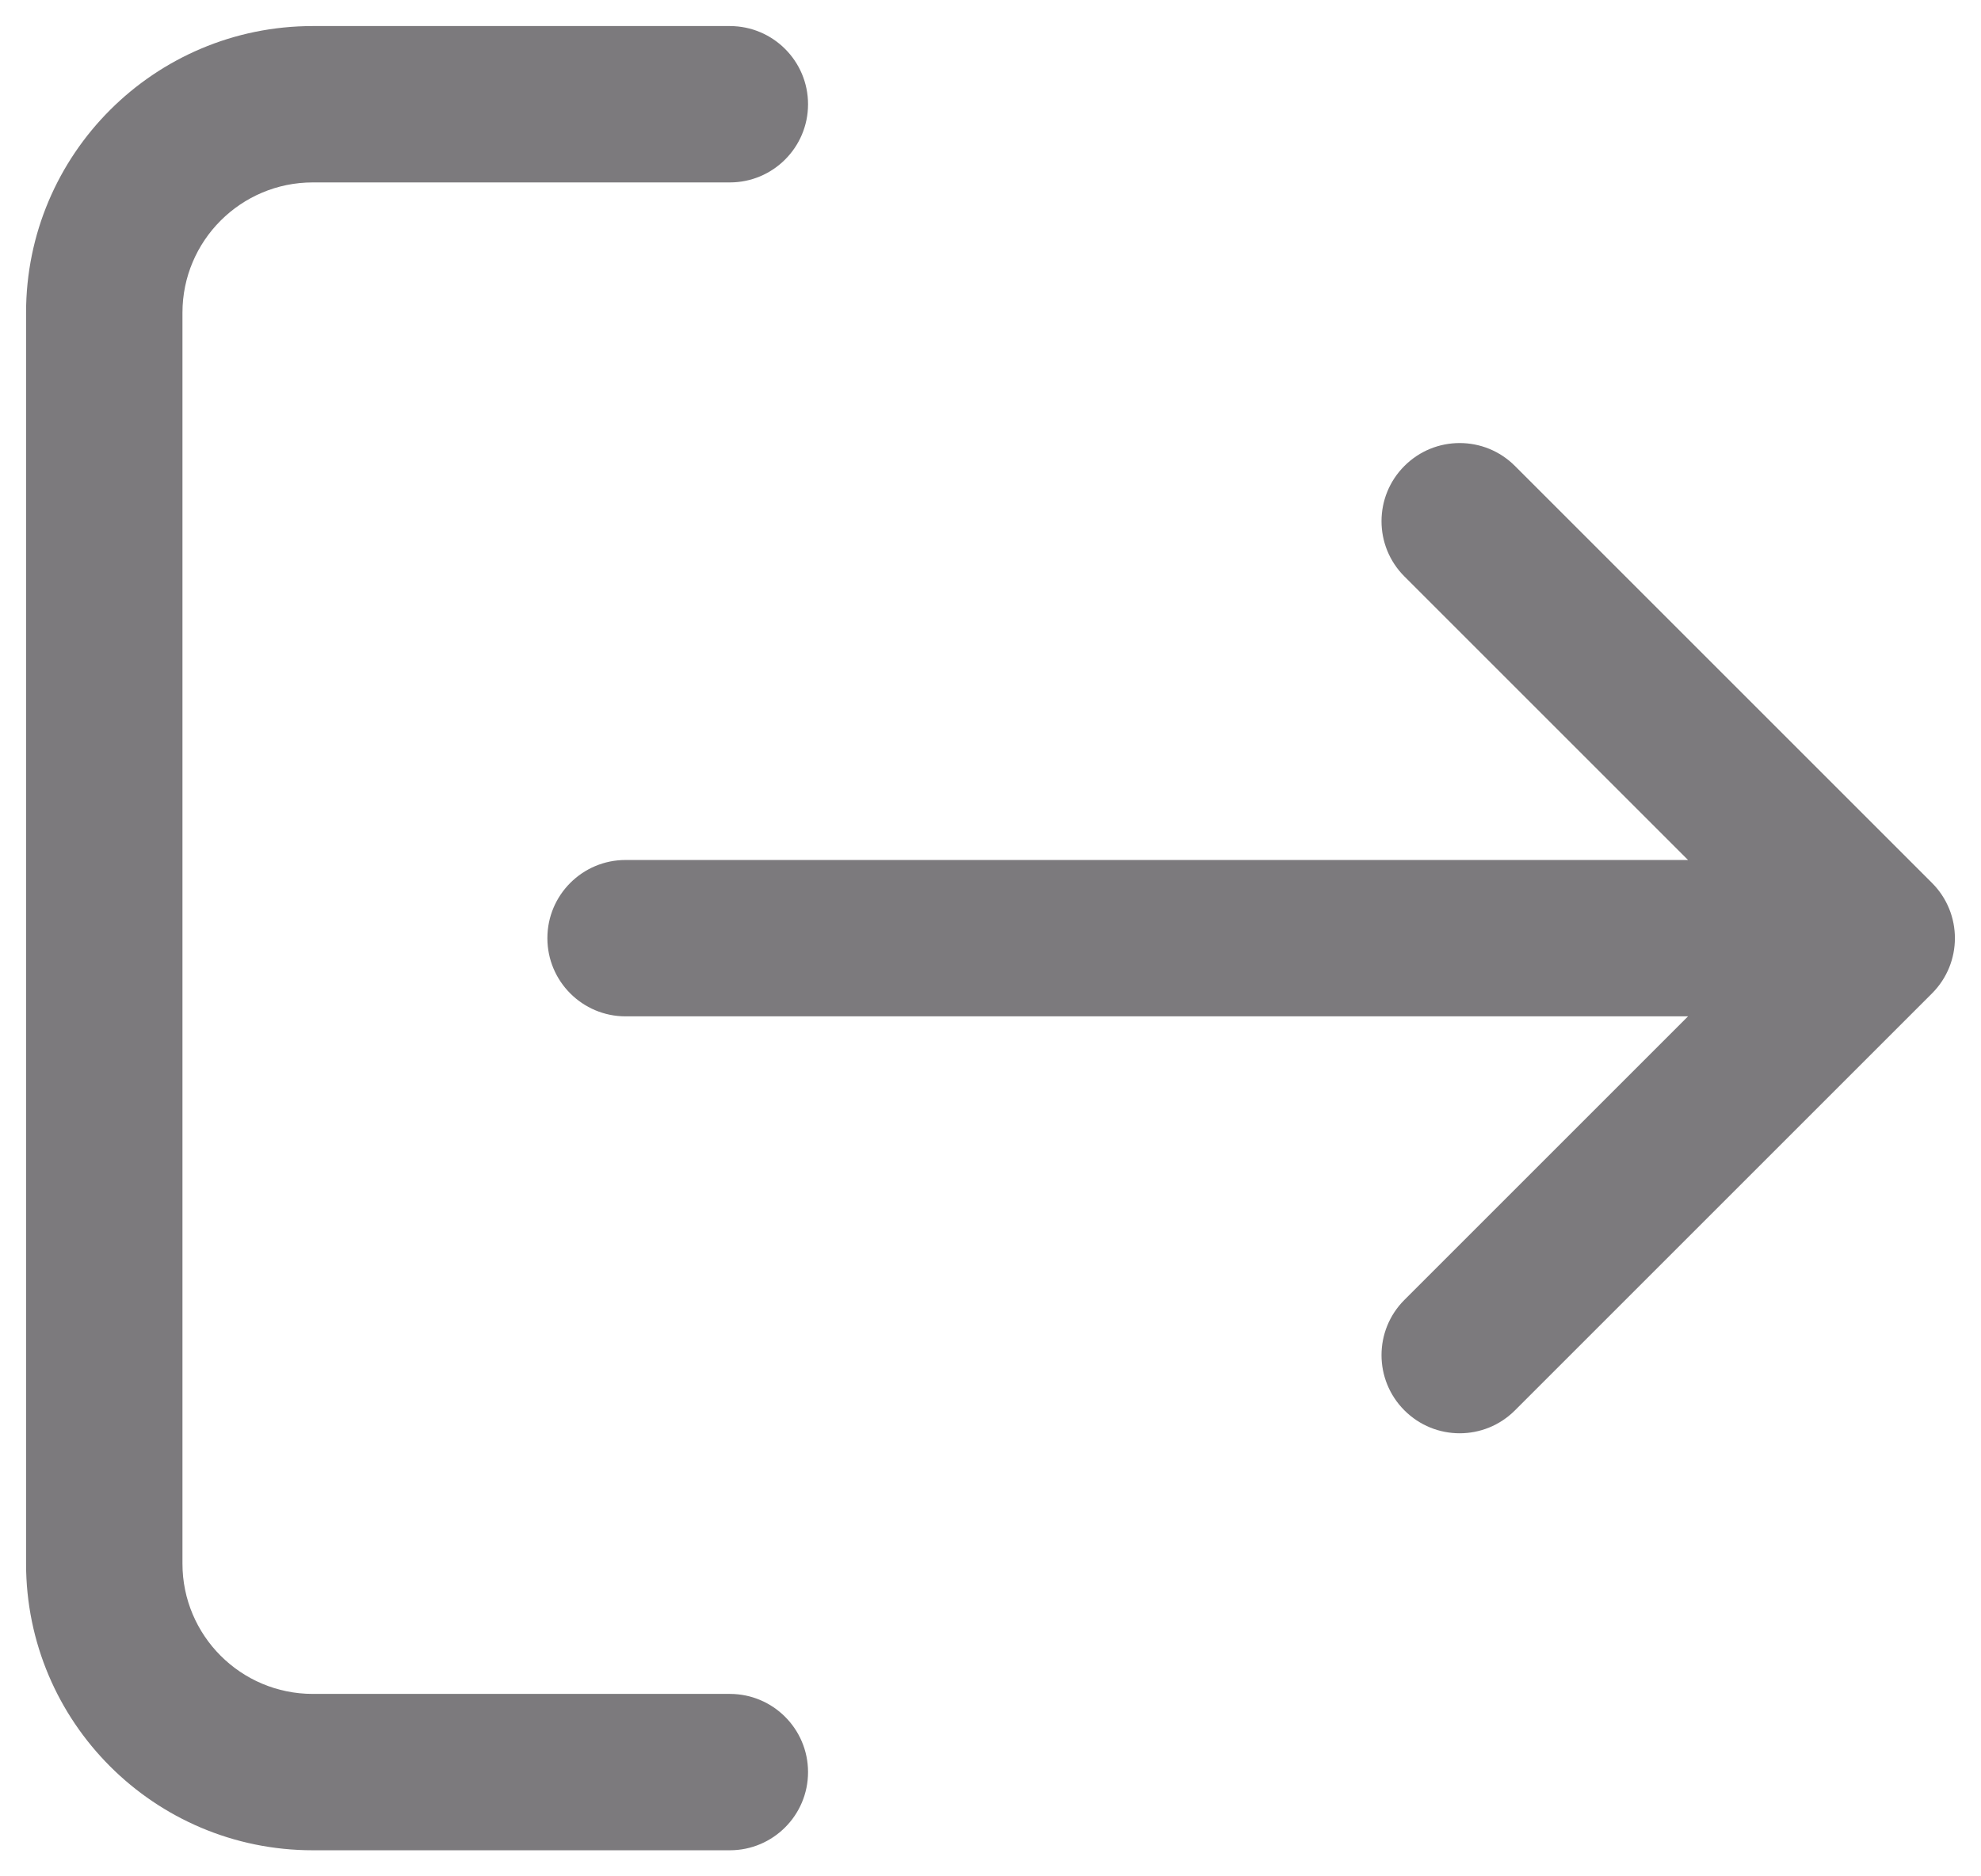 <svg width="19" height="18" viewBox="0 0 19 18" fill="none" xmlns="http://www.w3.org/2000/svg">
<path d="M7 0.25C7.414 0.25 7.75 0.586 7.75 1C7.75 1.414 7.414 1.75 7 1.75V0.25ZM1 3H0.25H1ZM1 15H1.75H1ZM3 17V17.75V17ZM7 16.25C7.414 16.25 7.75 16.586 7.75 17C7.75 17.414 7.414 17.75 7 17.75V16.25ZM18 9L18.53 8.47C18.823 8.763 18.823 9.237 18.53 9.53L18 9ZM6 9.75C5.586 9.75 5.25 9.414 5.25 9C5.25 8.586 5.586 8.25 6 8.25V9.75ZM13.47 5.53C13.177 5.237 13.177 4.763 13.47 4.47C13.763 4.177 14.237 4.177 14.53 4.47L13.47 5.53ZM14.53 13.53C14.237 13.823 13.763 13.823 13.47 13.53C13.177 13.237 13.177 12.763 13.47 12.47L14.53 13.53ZM7 1.75L3 1.75V0.25L7 0.25V1.75ZM1.75 3V15H0.25V3H1.75ZM3 16.25H7V17.75H3V16.25ZM1.75 15C1.75 15.69 2.31 16.25 3 16.25V17.75C1.481 17.75 0.25 16.519 0.25 15H1.75ZM3 1.75C2.31 1.75 1.75 2.31 1.75 3H0.25C0.25 1.481 1.481 0.25 3 0.25V1.75ZM18 9.75L6 9.75V8.25L18 8.25L18 9.75ZM14.53 4.47L18.53 8.47L17.47 9.53L13.47 5.53L14.53 4.47ZM18.53 9.53L14.53 13.53L13.47 12.47L17.47 8.47L18.53 9.53Z" fill="#7C7A7D"/>
</svg>
